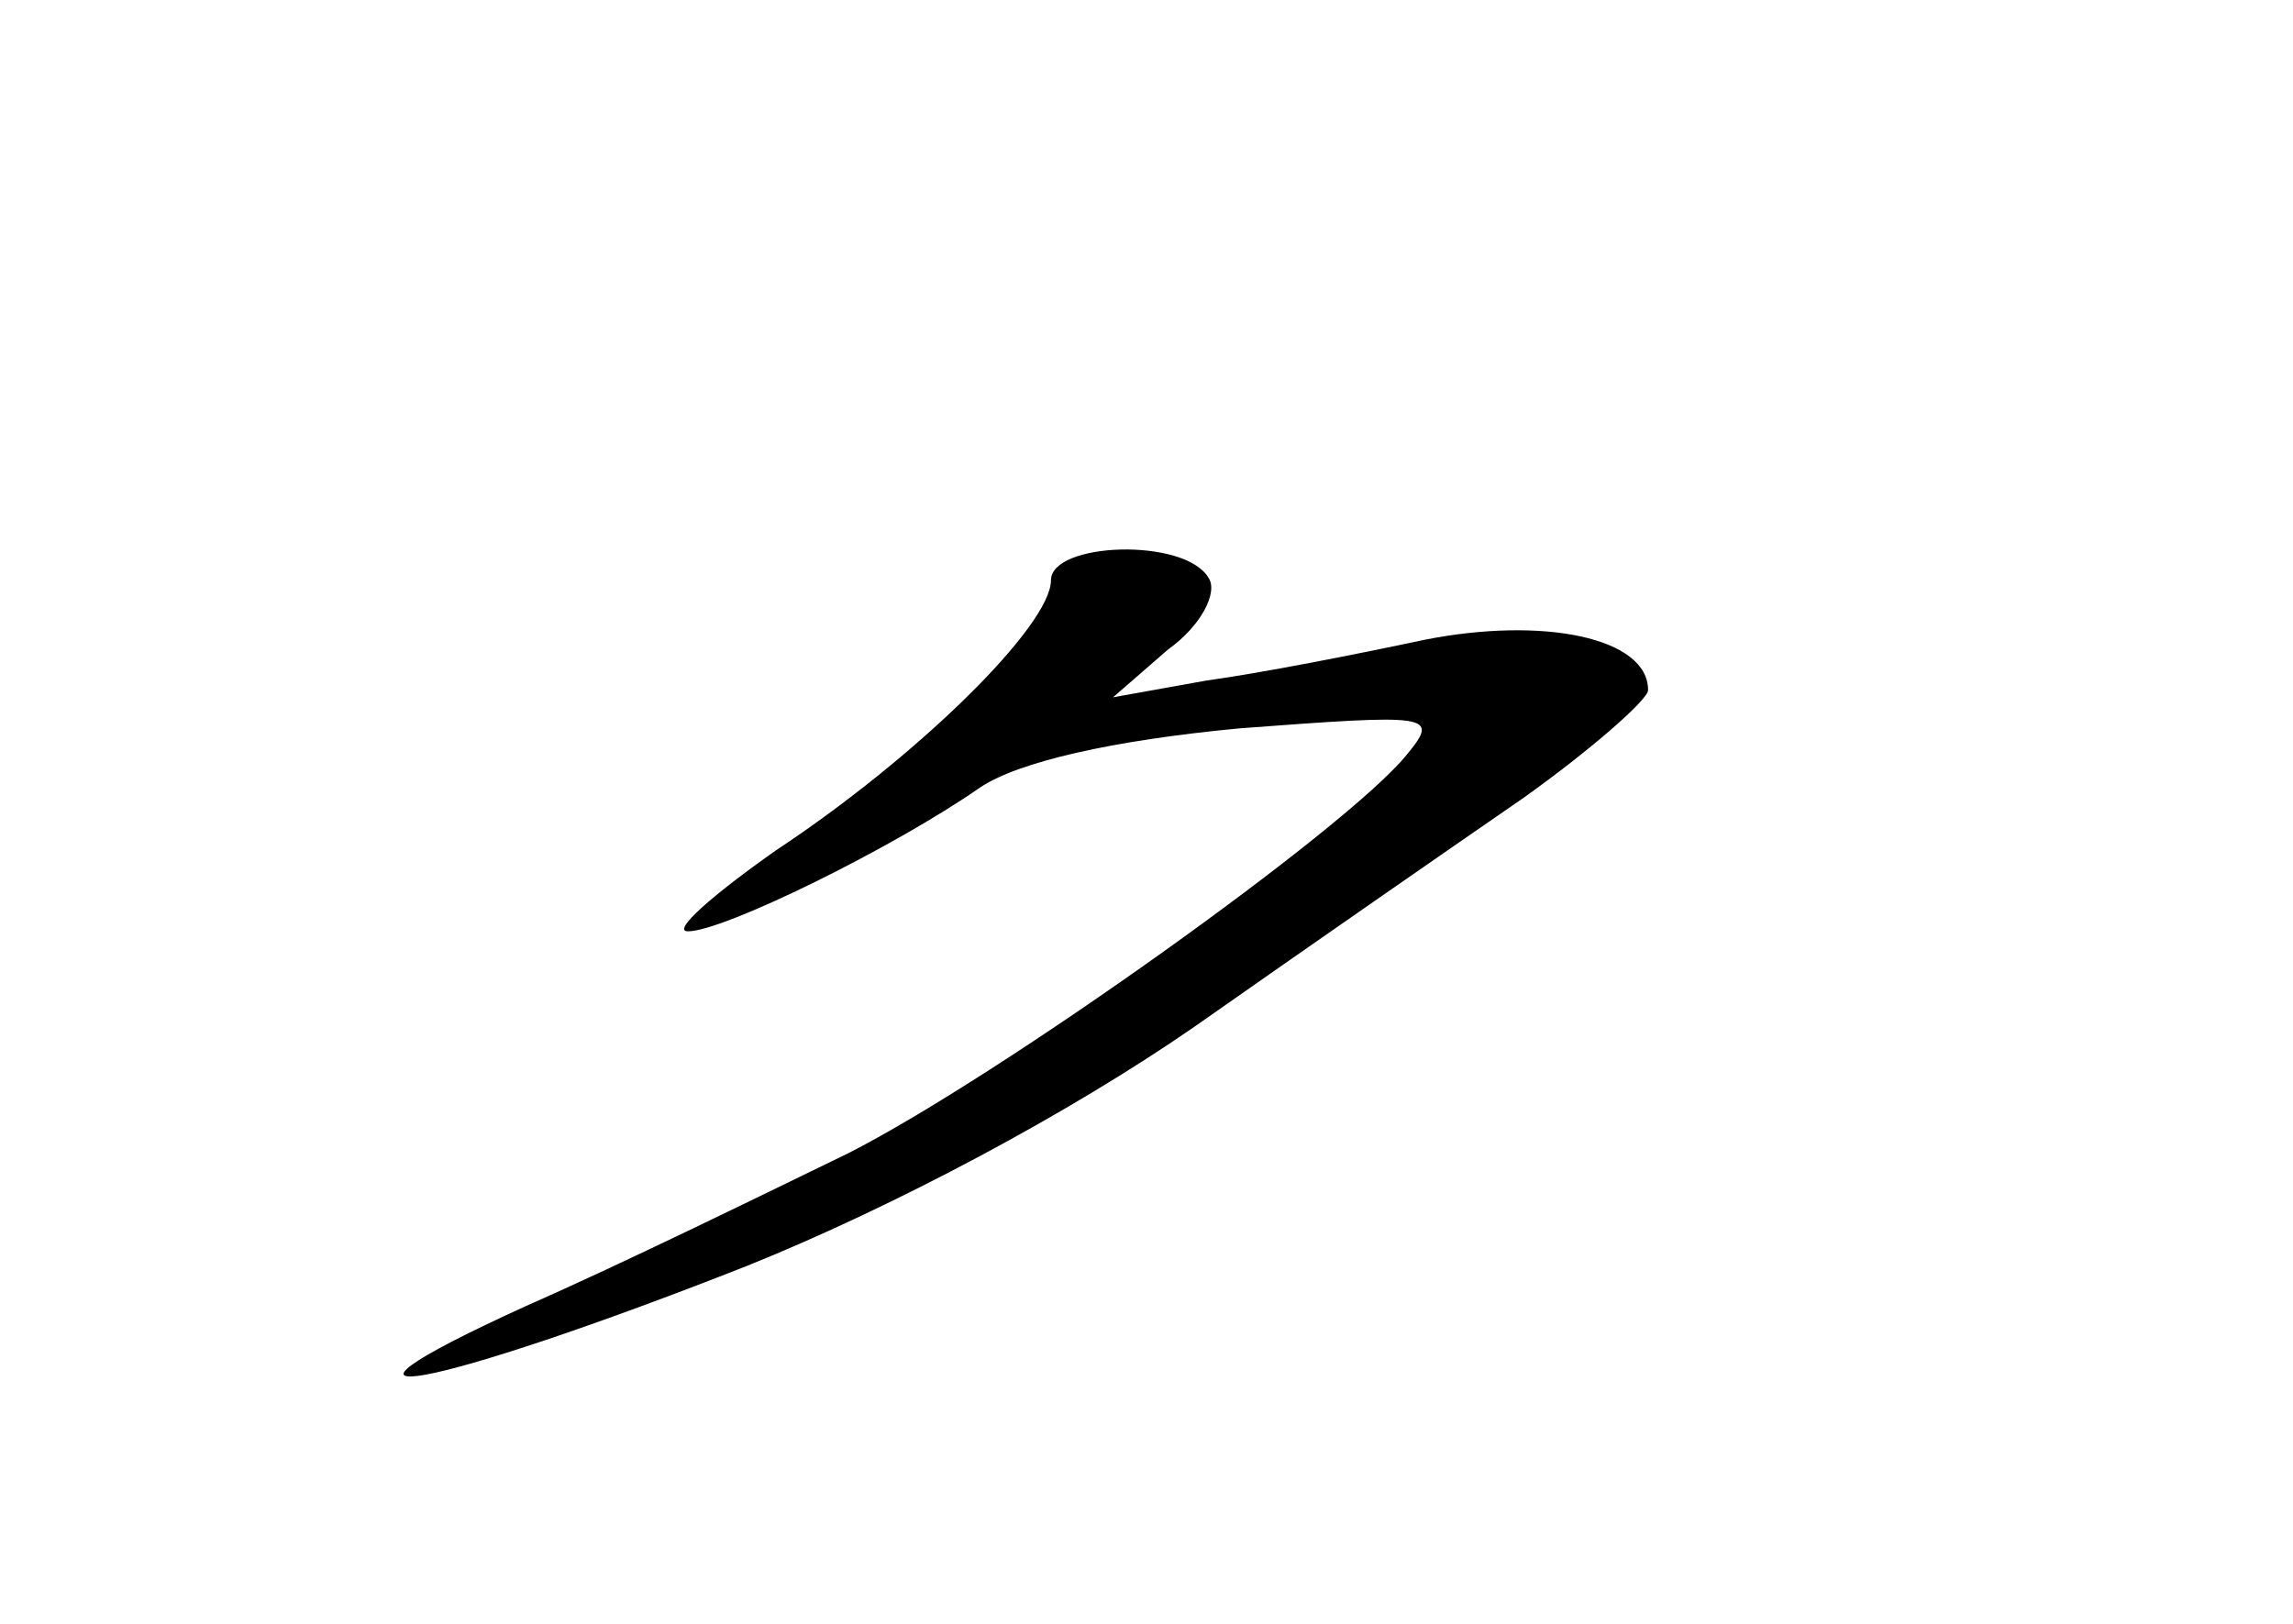 <?xml version="1.0" standalone="no"?>
<!DOCTYPE svg PUBLIC "-//W3C//DTD SVG 20010904//EN"
 "http://www.w3.org/TR/2001/REC-SVG-20010904/DTD/svg10.dtd">
<svg version="1.0" xmlns="http://www.w3.org/2000/svg"
 width="96pt" height="68pt" viewBox="0 0 96 68"
 preserveAspectRatio="xMidYMid meet">
<g transform="translate(0,68) scale(0.1,-0.1)"
fill="#000000" stroke="none">
<path d="M440 437 c0 -19 -56 -74 -115 -113 -27 -19 -44 -34 -37 -34 15 0 86
35 122 60 16 11 56 20 109 25 80 6 84 6 70 -11 -25 -31 -171 -135 -234 -167
-33 -16 -94 -46 -135 -64 -103 -47 -39 -35 93 17 62 25 135 64 187 100 47 33
109 76 138 96 28 20 52 41 52 45 0 22 -44 31 -94 21 -28 -6 -69 -14 -91 -17
l-39 -7 23 20 c14 10 21 24 17 30 -10 17 -66 15 -66 -1z"/>
</g>
</svg>
